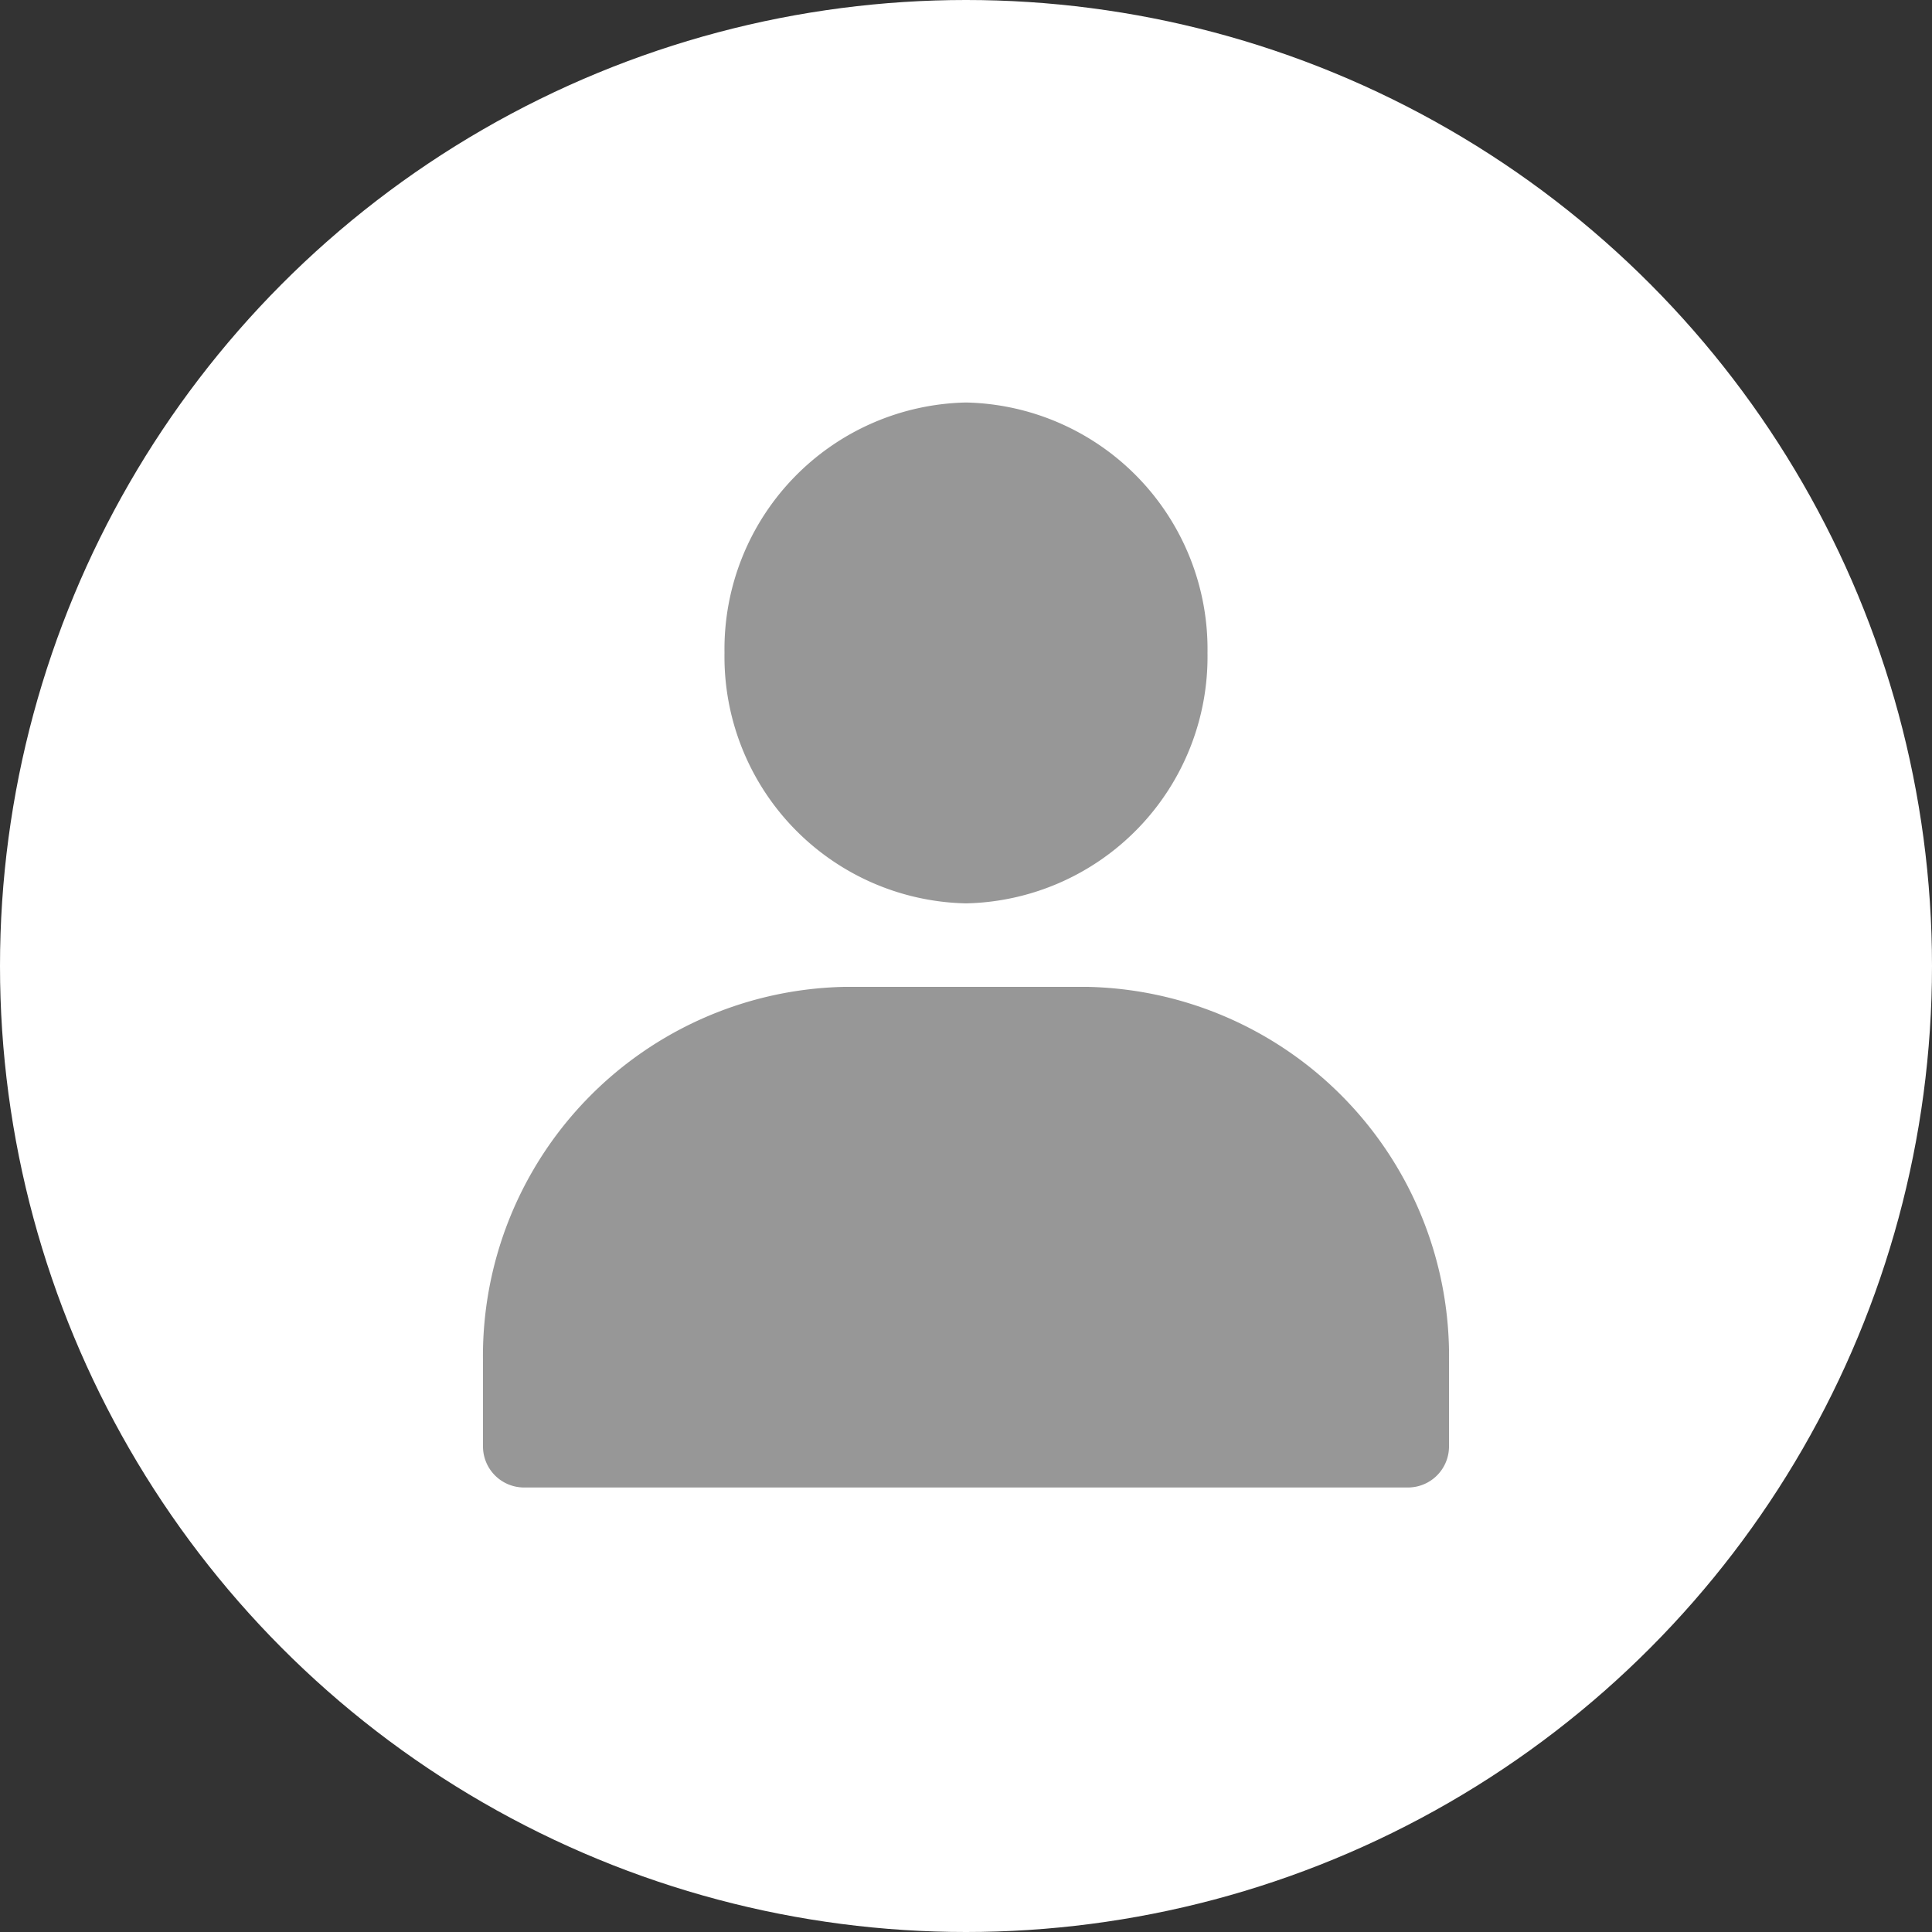 <svg xmlns="http://www.w3.org/2000/svg" width="24" height="24" viewBox="0 0 24 24"><rect x="0" y="0" width="24" height="24" fill="#333333" stroke="none"/><defs><style>.a{fill:#fff;}.b{fill:#979797;}</style></defs><circle class="a" cx="12" cy="12" r="12"/><g transform="translate(6 5)"><path class="b" d="M3,0A3.065,3.065,0,0,0,0,3.111,3.065,3.065,0,0,0,3,6.222,3.065,3.065,0,0,0,6,3.111,3.065,3.065,0,0,0,3,0Z" transform="translate(3)"/><path class="b" d="M4.5,0A4.587,4.587,0,0,0,0,4.667V5.7a.51.51,0,0,0,.5.519h11A.51.51,0,0,0,12,5.7V4.667A4.587,4.587,0,0,0,7.5,0Z" transform="translate(0 7.259)"/></g></svg>